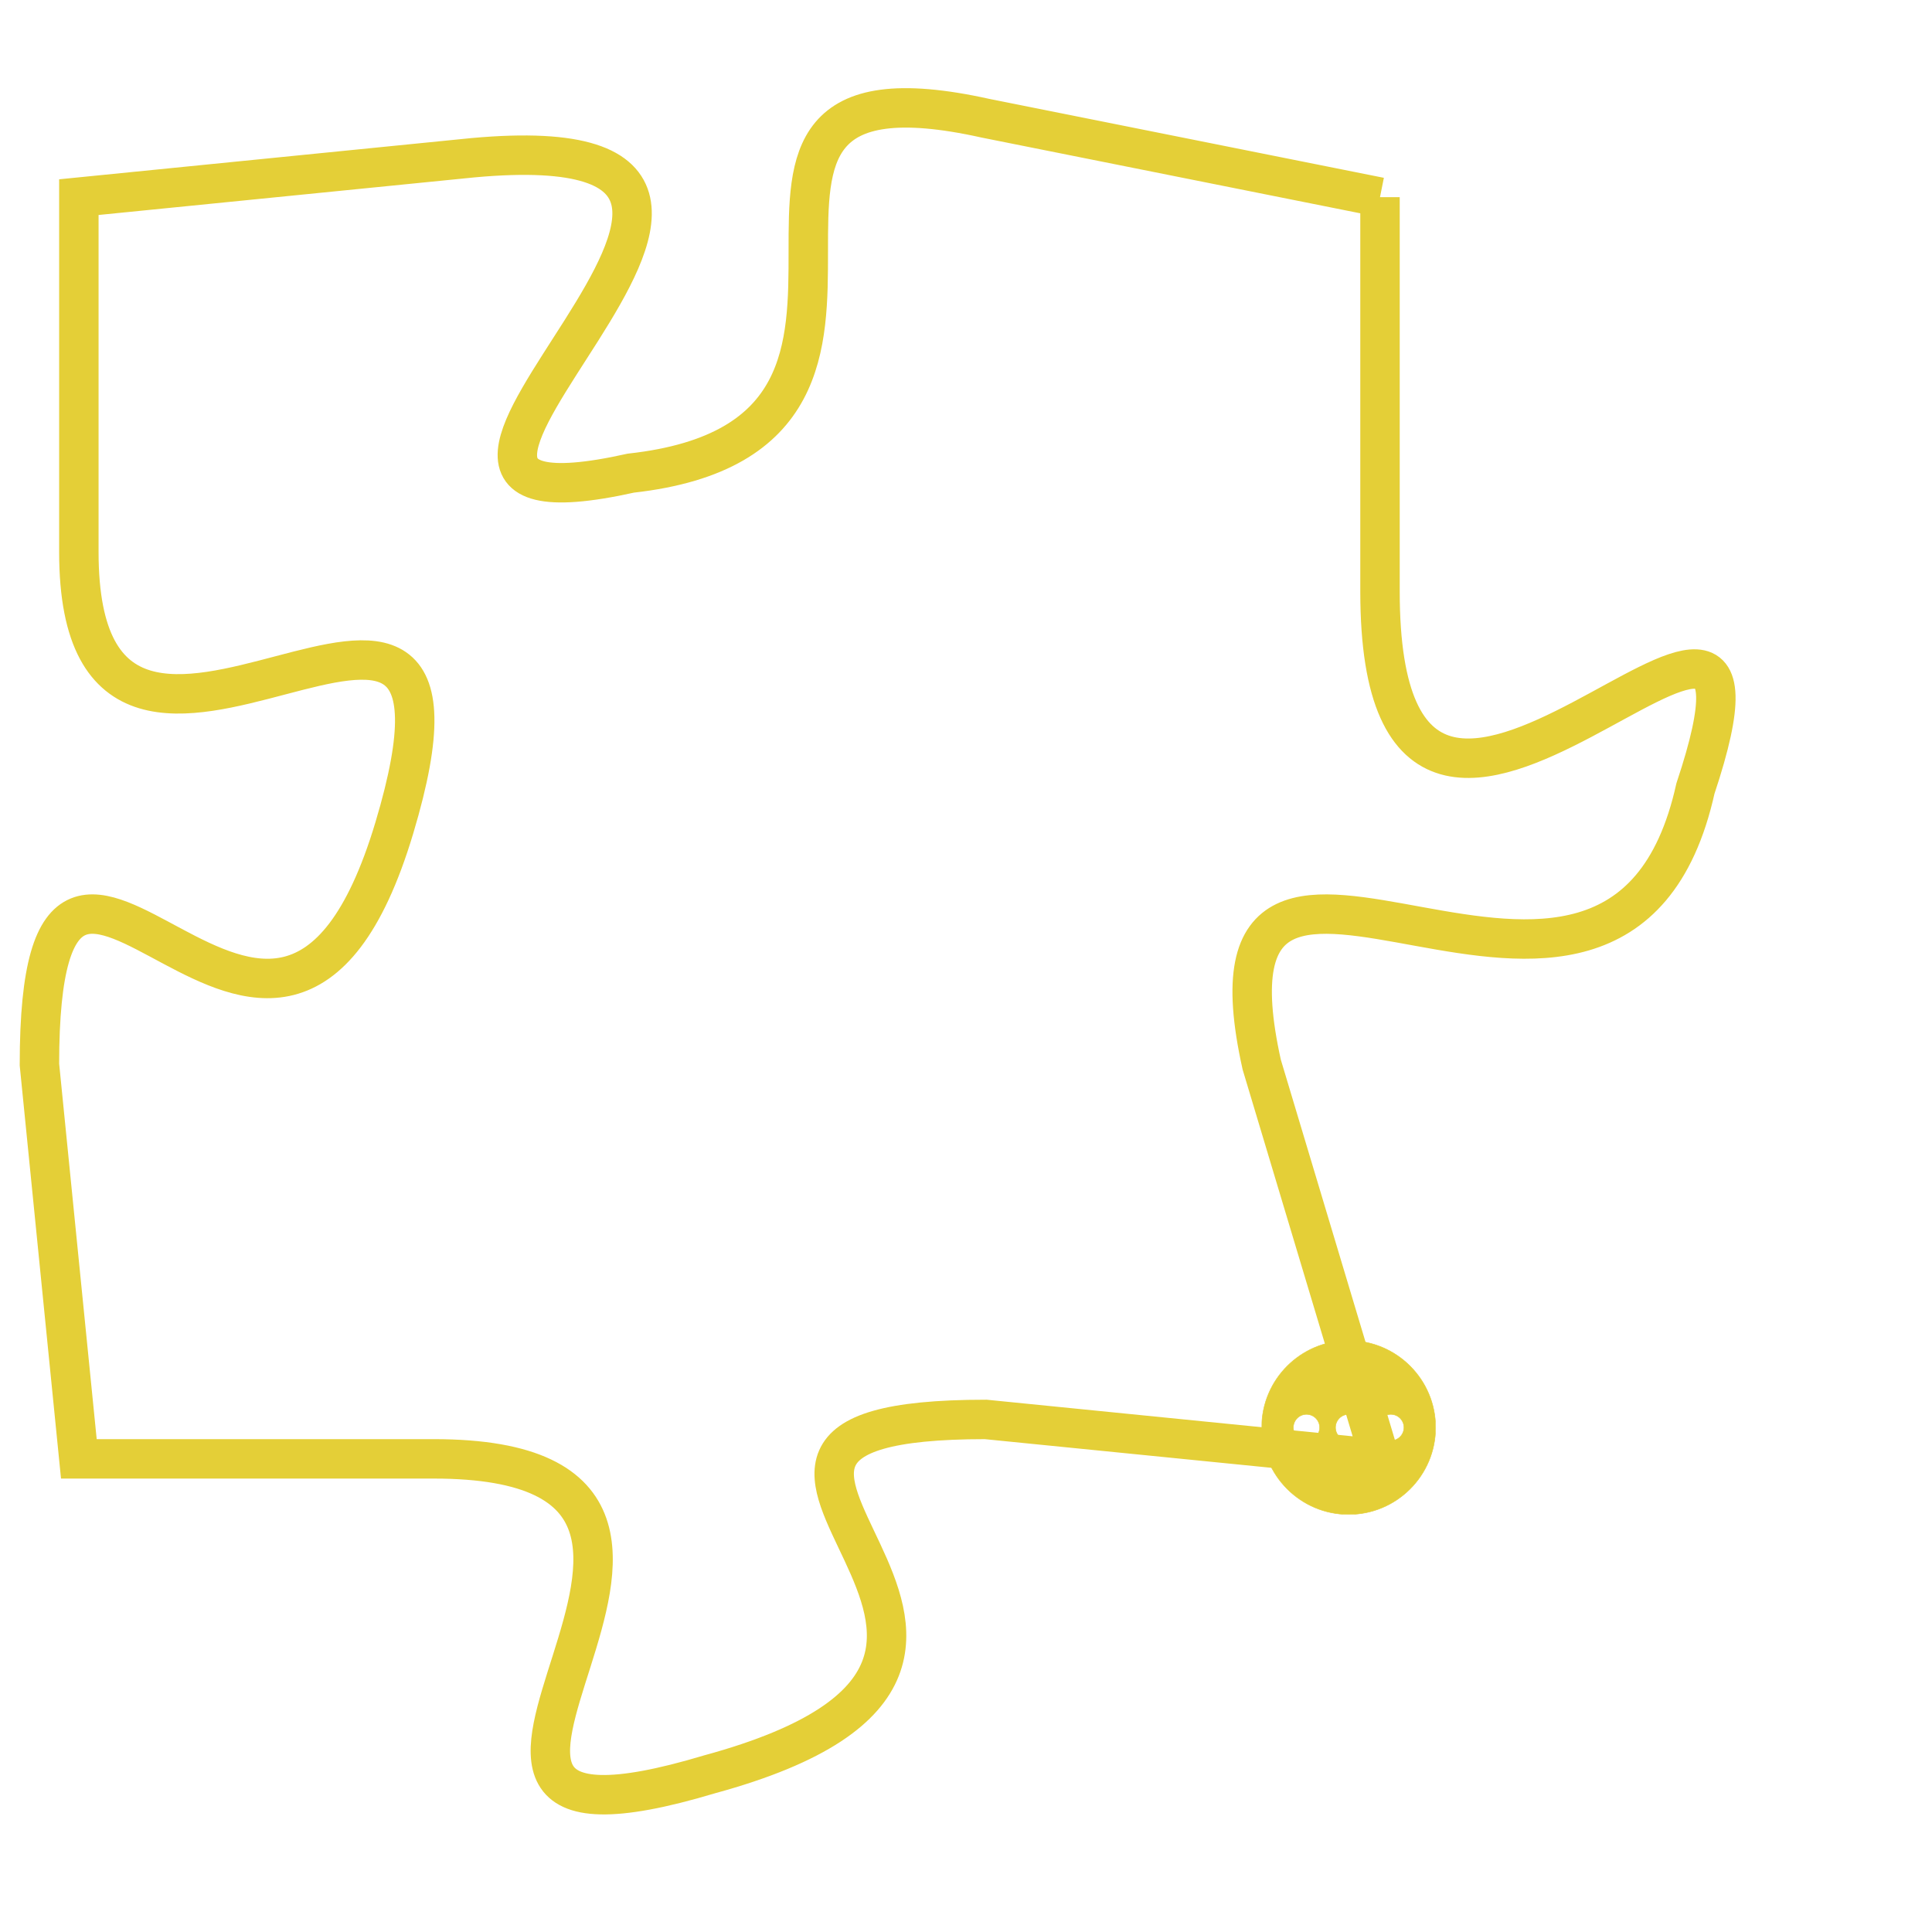 <svg version="1.1" xmlns="http://www.w3.org/2000/svg" xmlns:xlink="http://www.w3.org/1999/xlink" fill="transparent" x="0" y="0" width="350" height="350" preserveAspectRatio="xMinYMin slice"><style type="text/css">.links{fill:transparent;stroke: #E4CF37;}.links:hover{fill:#63D272; opacity:0.4;}</style><defs><g id="allt"><path id="t9167" d="M2244,2240 L2234,2238 C2225,2236 2234,2246 2225,2247 C2216,2249 2232,2238 2221,2239 L2211,2240 2211,2240 L2211,2249 C2211,2258 2222,2246 2219,2256 C2216,2266 2210,2252 2210,2262 L2211,2272 2211,2272 L2220,2272 C2230,2272 2217,2283 2227,2280 C2238,2277 2224,2271 2234,2271 L2244,2272 2244,2272 L2241,2262 C2239,2253 2250,2264 2252,2255 C2255,2246 2244,2261 2244,2250 L2244,2240"/></g><clipPath id="c" clipRule="evenodd" fill="transparent"><use href="#t9167"/></clipPath></defs><svg viewBox="2209 2235 47 49" preserveAspectRatio="xMinYMin meet"><svg width="4380" height="2430"><g><image crossorigin="anonymous" x="0" y="0" href="https://nftpuzzle.license-token.com/assets/completepuzzle.svg" width="100%" height="100%" /><g class="links"><use href="#t9167"/></g></g></svg><svg x="2241" y="2269" height="9%" width="9%" viewBox="0 0 330 330"><g><a xlink:href="https://nftpuzzle.license-token.com/" class="links"><title>See the most innovative NFT based token software licensing project</title><path fill="#E4CF37" id="more" d="M165,0C74.019,0,0,74.019,0,165s74.019,165,165,165s165-74.019,165-165S255.981,0,165,0z M85,190 c-13.785,0-25-11.215-25-25s11.215-25,25-25s25,11.215,25,25S98.785,190,85,190z M165,190c-13.785,0-25-11.215-25-25 s11.215-25,25-25s25,11.215,25,25S178.785,190,165,190z M245,190c-13.785,0-25-11.215-25-25s11.215-25,25-25 c13.785,0,25,11.215,25,25S258.785,190,245,190z"></path></a></g></svg></svg></svg>